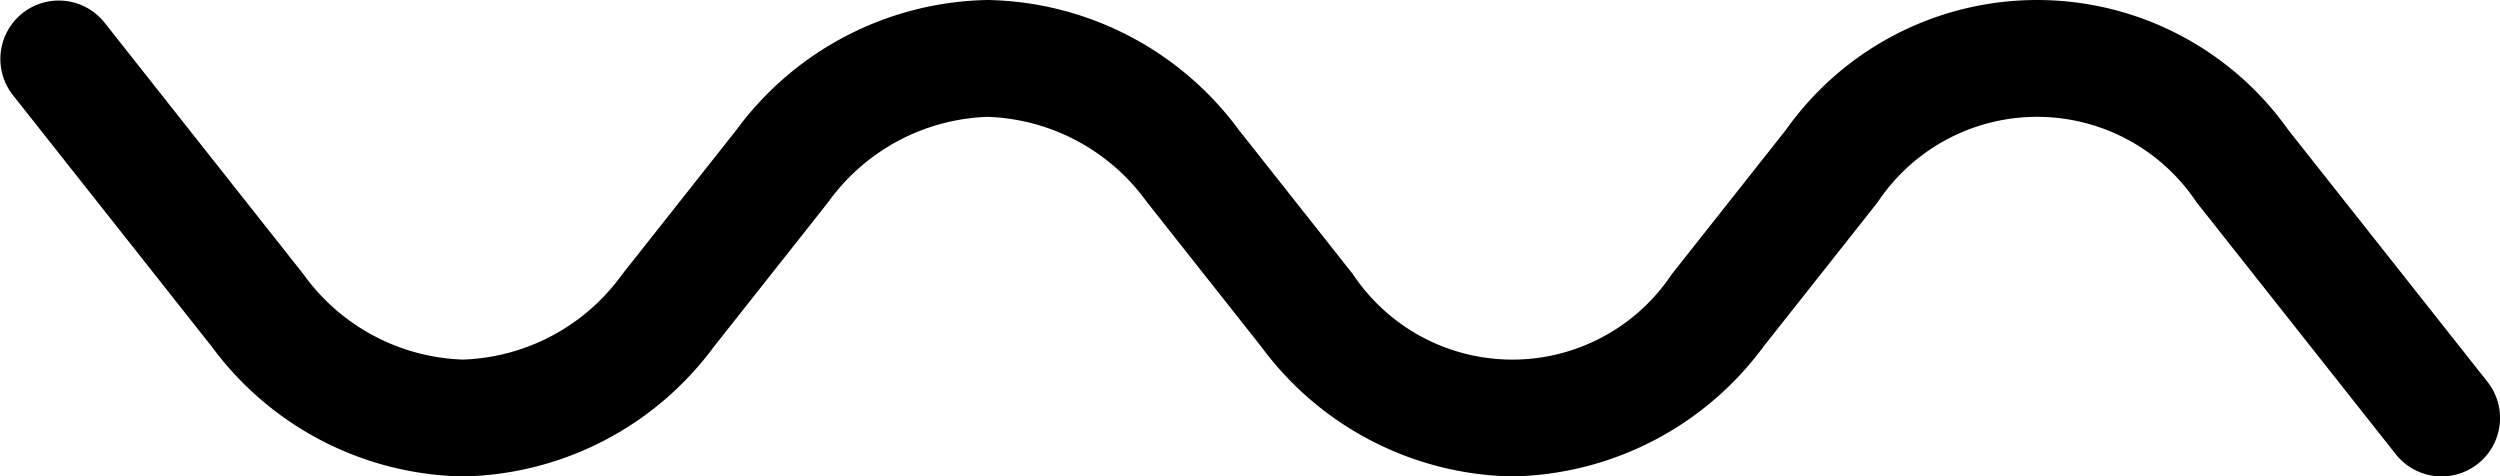 <?xml version="1.0" encoding="UTF-8"?>
<svg xmlns="http://www.w3.org/2000/svg" width="125.142" height="23.848" viewbox="0 0 125.142 23.848"><path id="logo" fill="black" d="M75.702,23.848a15.963,15.963,0,0,1-12.565-6.491l-5.723-7.238a10.252,10.252,0,0,0-7.979-4.27,10.252,10.252,0,0,0-7.979,4.271l-5.723,7.238A15.962,15.962,0,0,1,23.17,23.848a15.962,15.962,0,0,1-12.565-6.491L.631,4.742a2.924,2.924,0,0,1,4.587-3.627L15.191,13.73A10.25,10.25,0,0,0,23.17,18a10.25,10.25,0,0,0,7.978-4.27l5.723-7.238A15.965,15.965,0,0,1,49.436,0,15.965,15.965,0,0,1,62.002,6.491L67.725,13.73a9.587,9.587,0,0,0,15.956,0l5.723-7.238a15.408,15.408,0,0,1,25.132,0l9.977,12.618a2.924,2.924,0,1,1-4.588,3.627l-9.977-12.618a9.587,9.587,0,0,0-15.956,0l-5.723,7.238A15.965,15.965,0,0,1,75.702,23.848Z"/></svg>